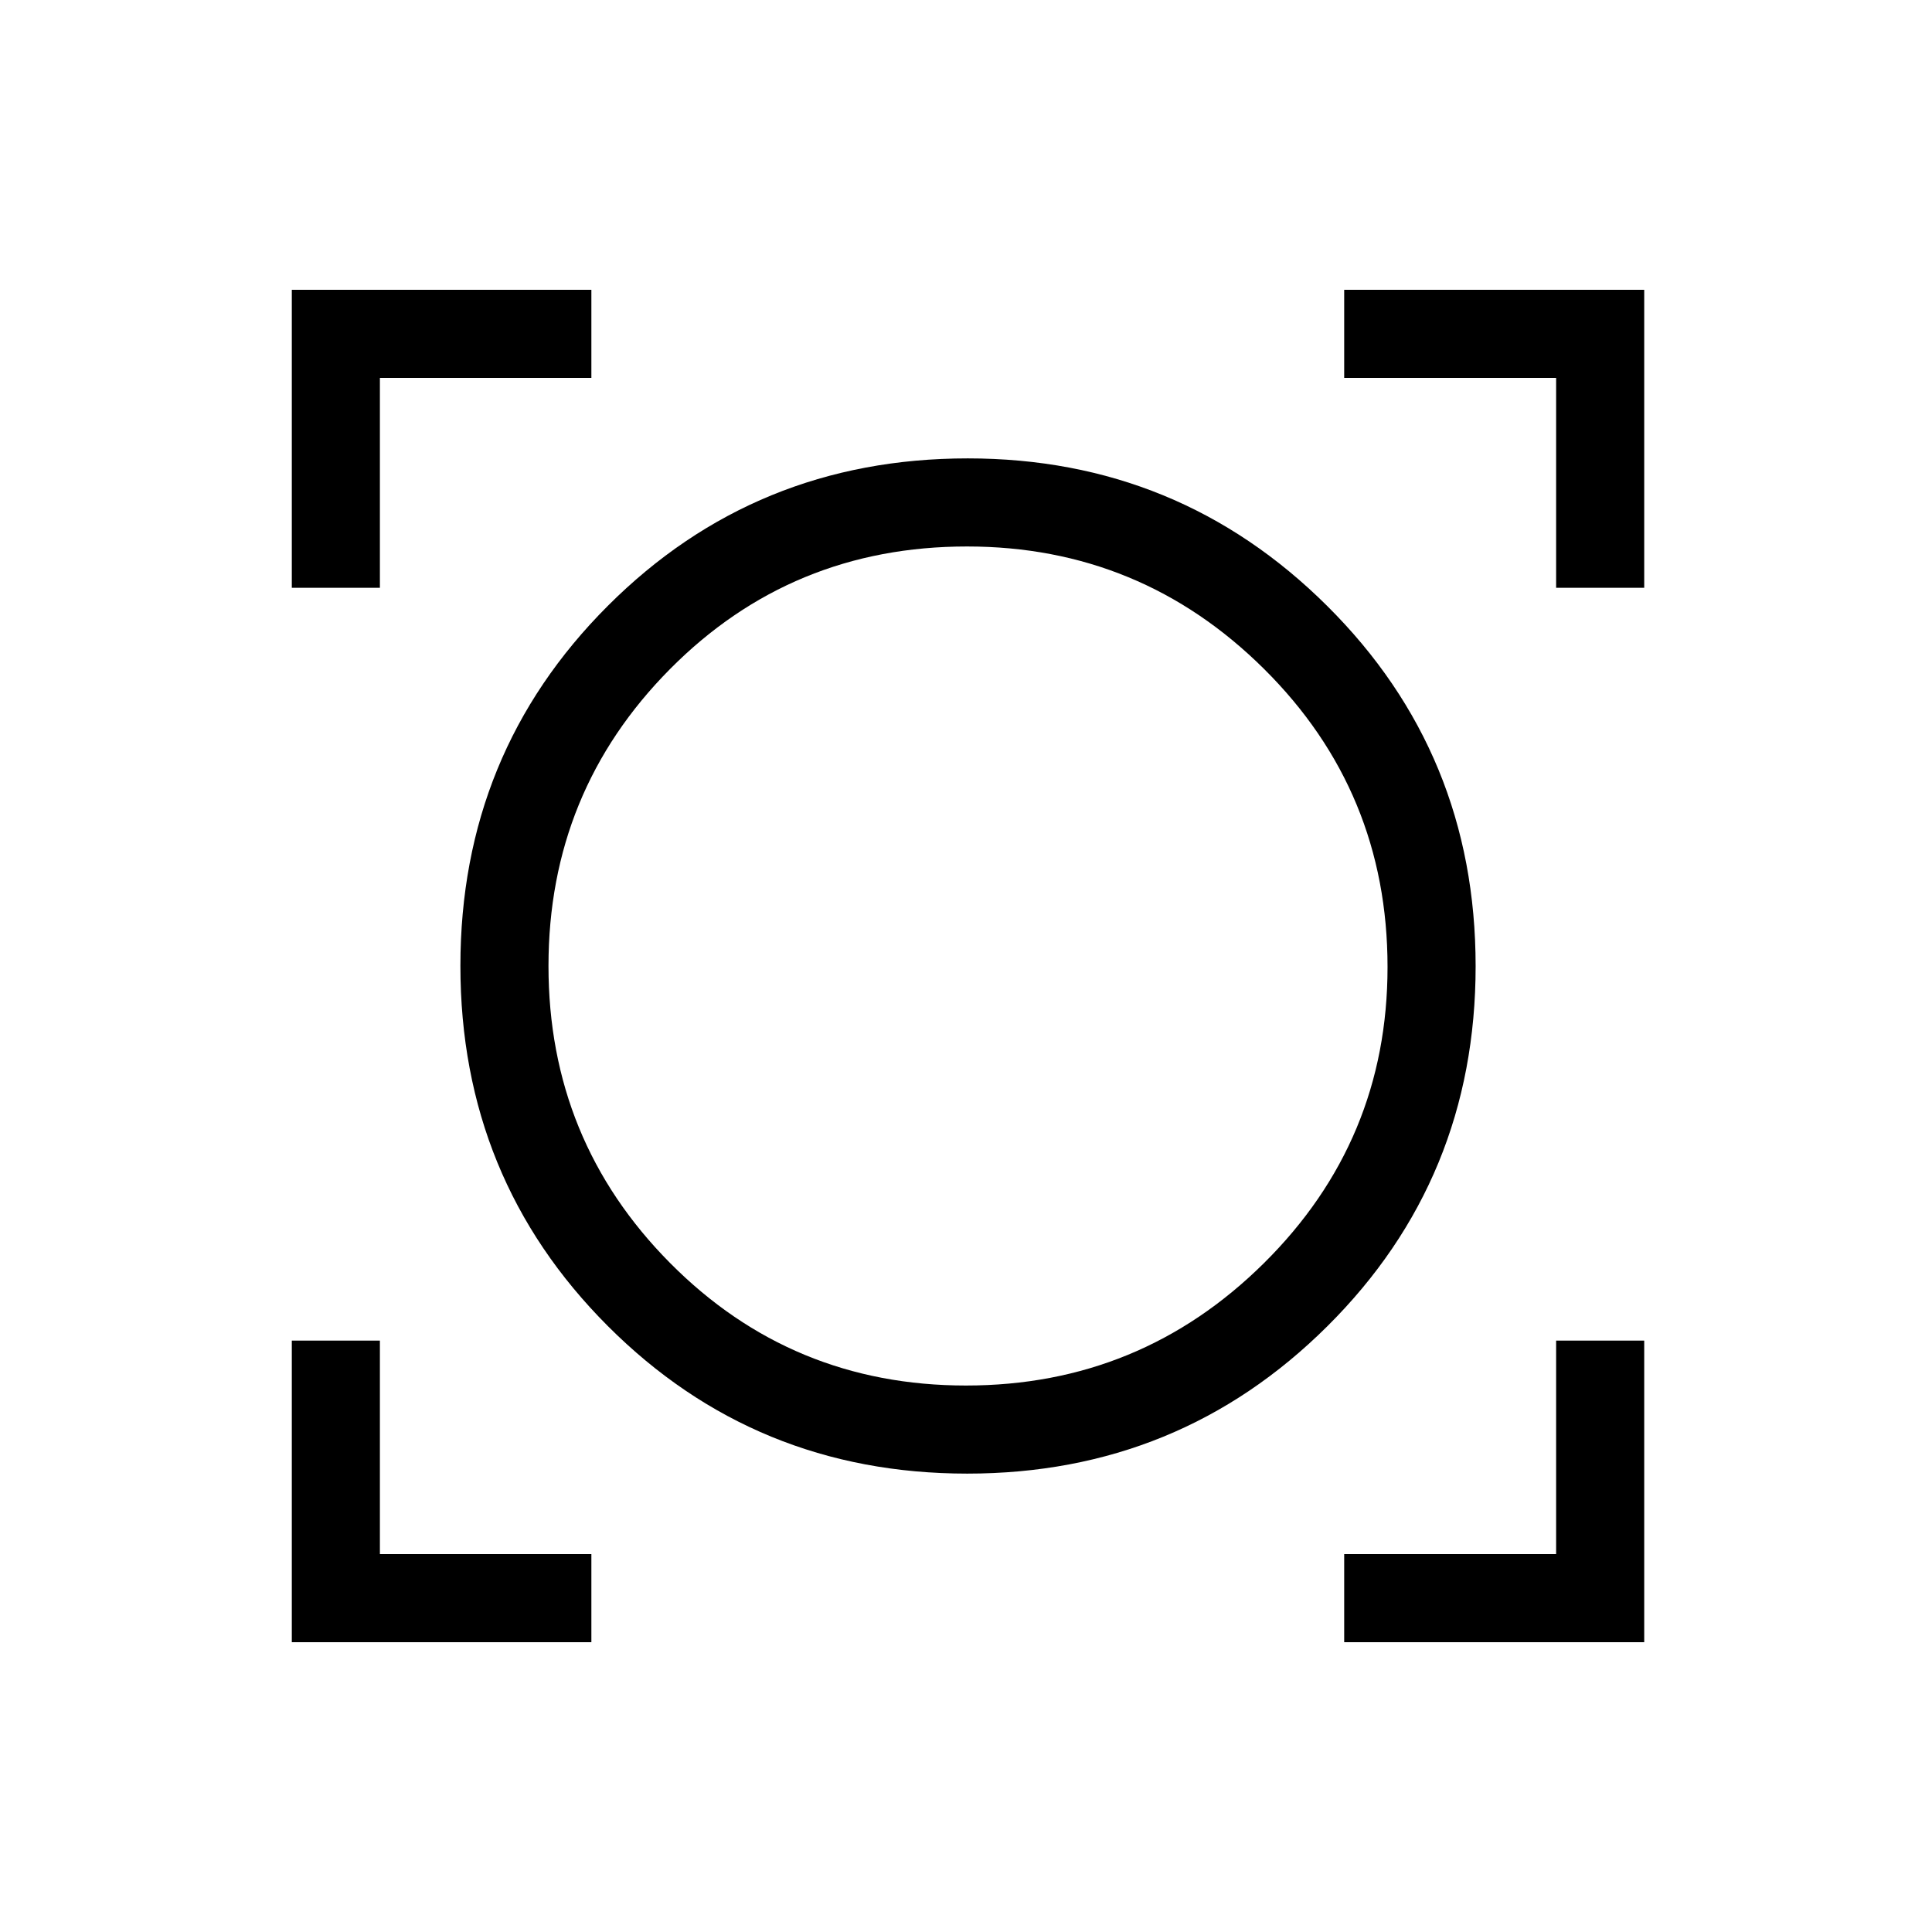 <svg xmlns="http://www.w3.org/2000/svg" height="48" viewBox="0 -960 960 960" width="48"><path d="M145-144v-149.85h43.77v106.08h105.08V-144H145Zm522.92 0v-43.77h105.31v-106.08H817V-144H667.92Zm-187.31-83.77q-105.33 0-178.58-73.32-73.26-73.32-73.26-178.97 0-105.66 73.27-178.91 73.27-73.26 178.85-73.26 104.83 0 178.58 73.32 73.76 73.32 73.76 178.97 0 105.66-73.65 178.91-73.65 73.26-178.97 73.26Zm-.6-43.77q86.65 0 148.05-60.83 61.4-60.83 61.4-147.14 0-87.15-61.32-148.05-61.33-60.9-147.63-60.9-87.16 0-147.57 60.9-60.4 60.9-60.4 147.55 0 86.66 60.4 147.57 60.41 60.9 147.07 60.9ZM145-667.92V-816h148.85v43.77H188.77v104.31H145Zm628.23 0v-104.31H667.92V-816H817v148.08h-43.77ZM481-480Z"/></svg>